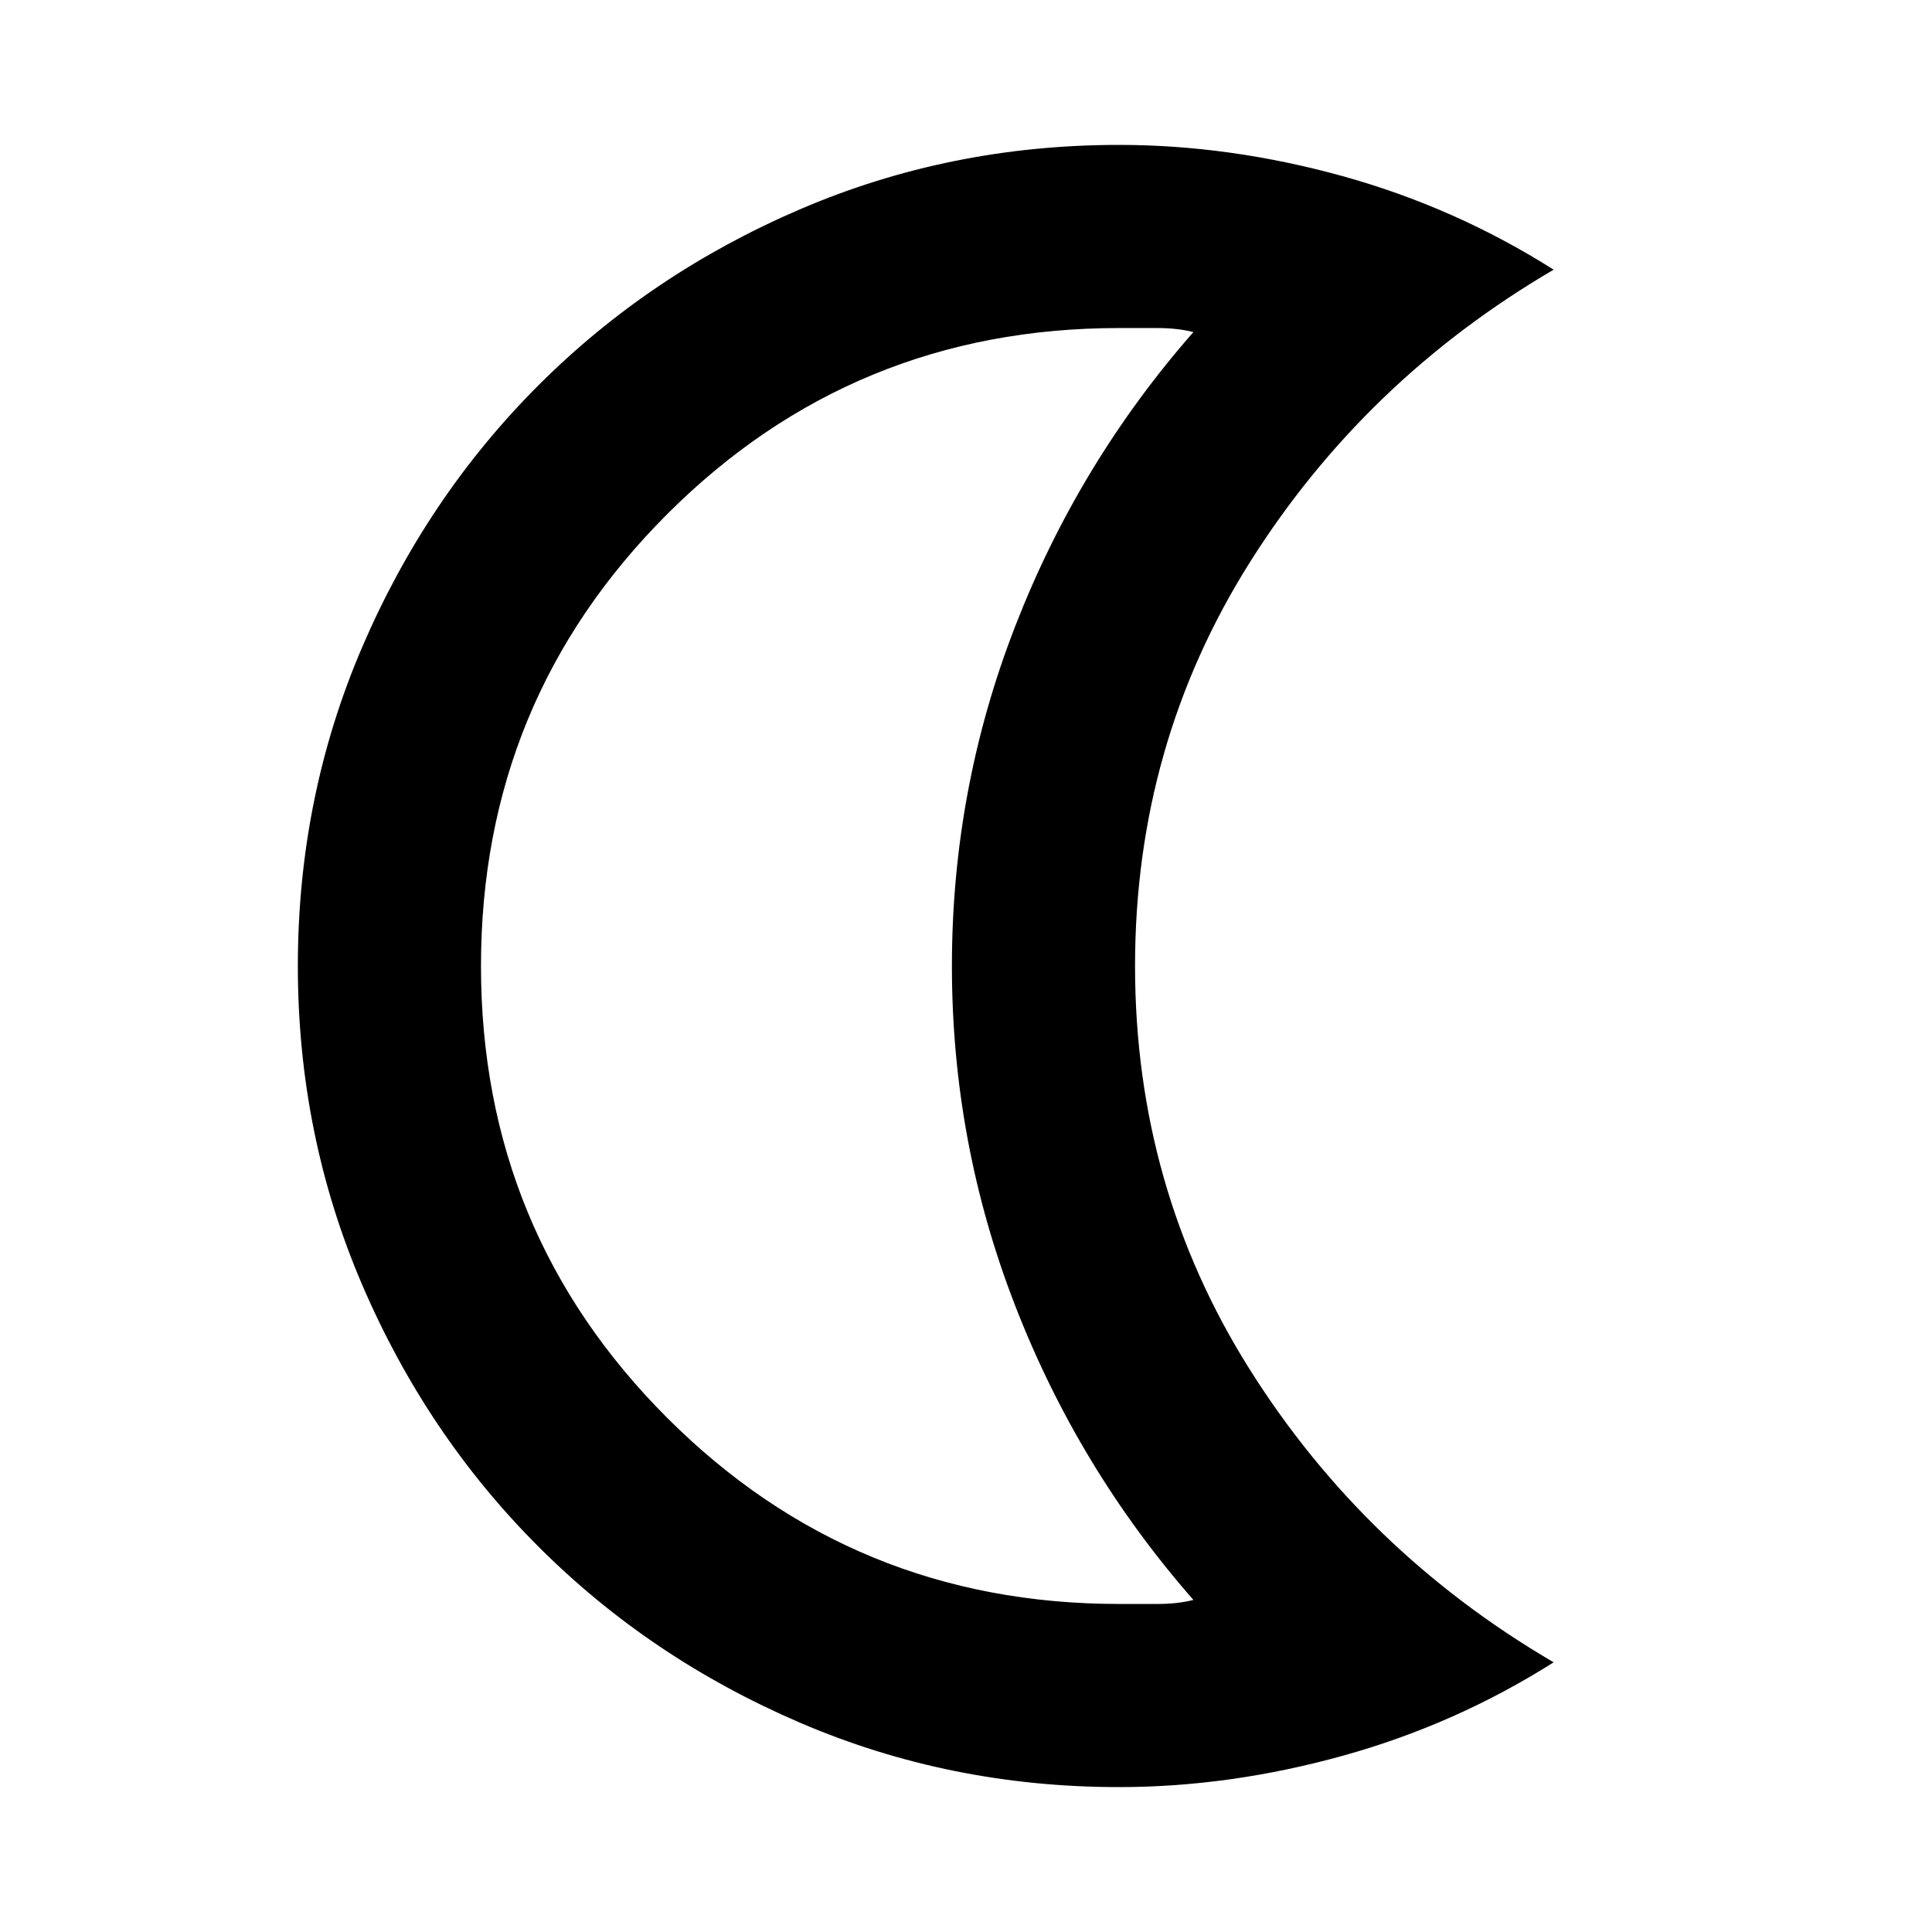 <svg xmlns="http://www.w3.org/2000/svg" height="24" width="24"><path d="M13.9 22.2q-2.1 0-3.962-.8-1.863-.8-3.25-2.188Q5.3 17.825 4.5 15.962 3.7 14.1 3.7 12t.8-3.963q.8-1.862 2.188-3.25Q8.075 3.4 9.938 2.6q1.862-.8 3.962-.8 1.375 0 2.775.387 1.4.388 2.625 1.163-2.35 1.375-3.775 3.637Q14.1 9.25 14.1 12t1.425 5.012q1.425 2.263 3.775 3.638-1.225.775-2.625 1.162-1.4.388-2.775.388Zm0-2.275h.487q.238 0 .438-.05-1.425-1.625-2.212-3.65-.788-2.025-.788-4.225 0-2.2.788-4.225.787-2.025 2.212-3.65-.2-.05-.45-.05H13.9q-3.3 0-5.612 2.312Q5.975 8.7 5.975 12q0 3.3 2.313 5.613 2.312 2.312 5.612 2.312ZM10.4 12Z"/></svg>